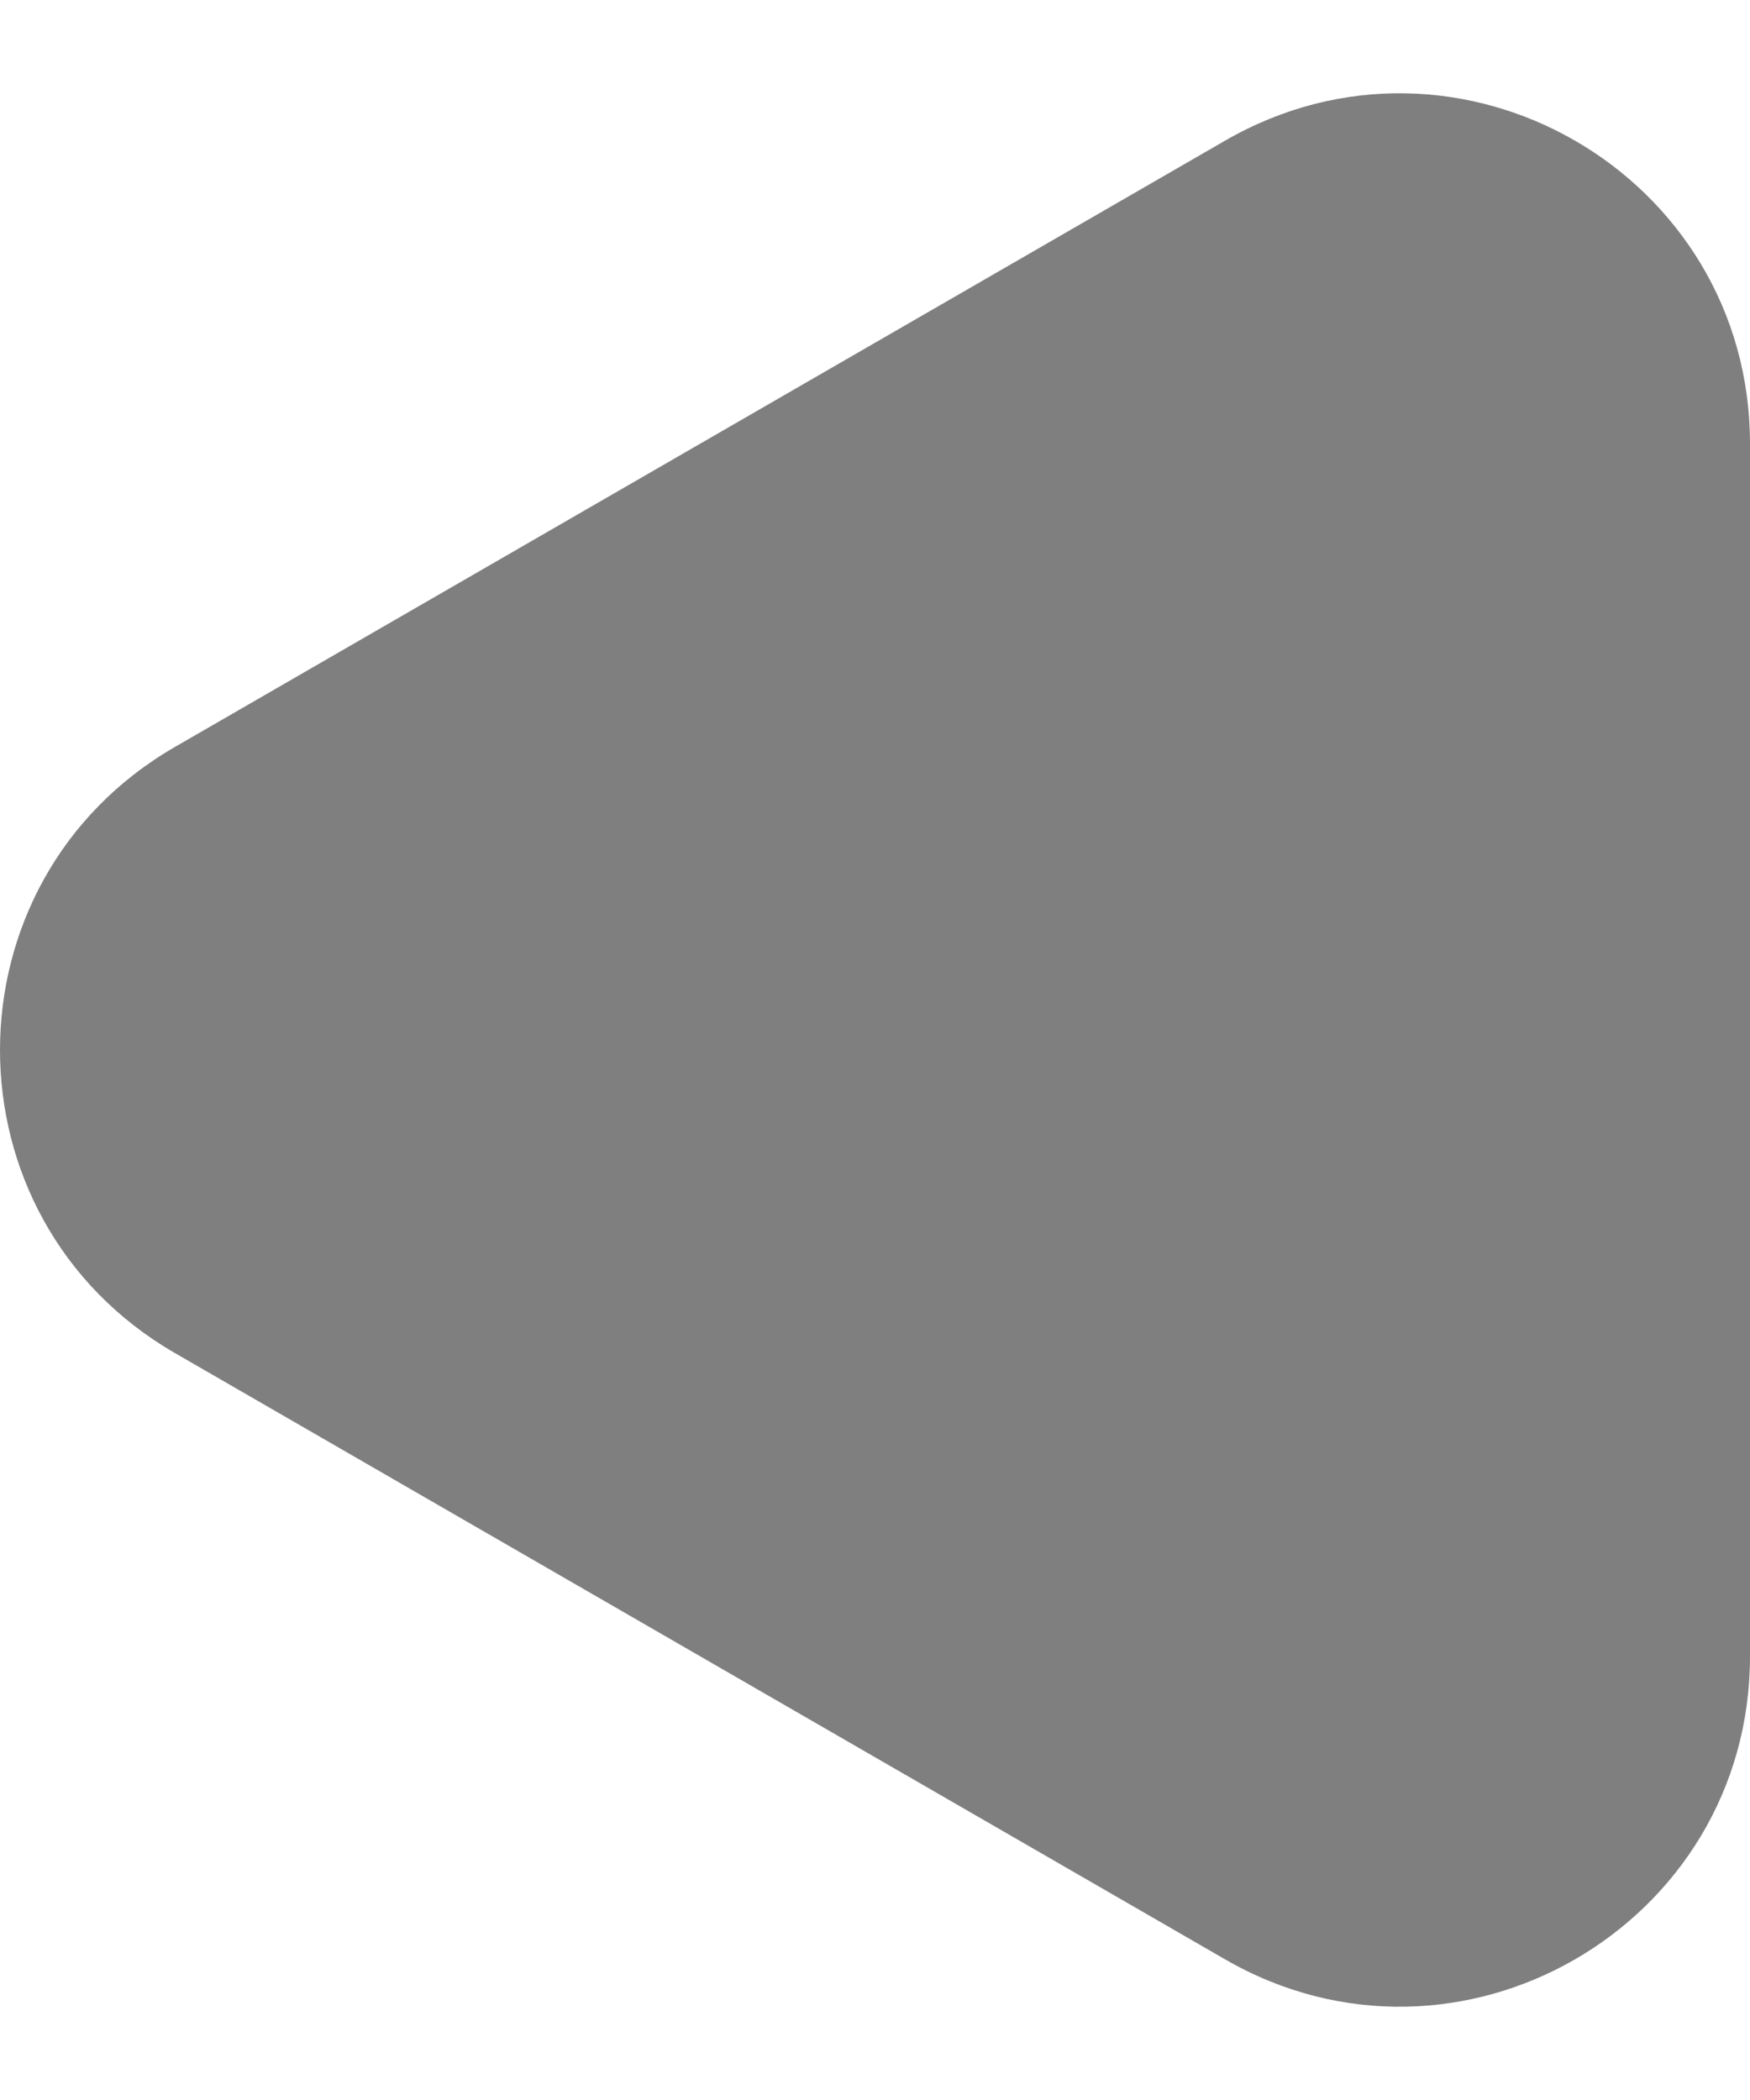 <svg width="15" height="18" viewBox="0 0 15 18" fill="none" xmlns="http://www.w3.org/2000/svg">
<path d="M1.5 11.598C-0.5 10.443 -0.5 7.557 1.5 6.402L10.5 1.206C12.5 0.051 15 1.494 15 3.804V14.196C15 16.506 12.5 17.949 10.5 16.794L1.5 11.598Z" fill="black" fill-opacity="0.5"/>
</svg>
